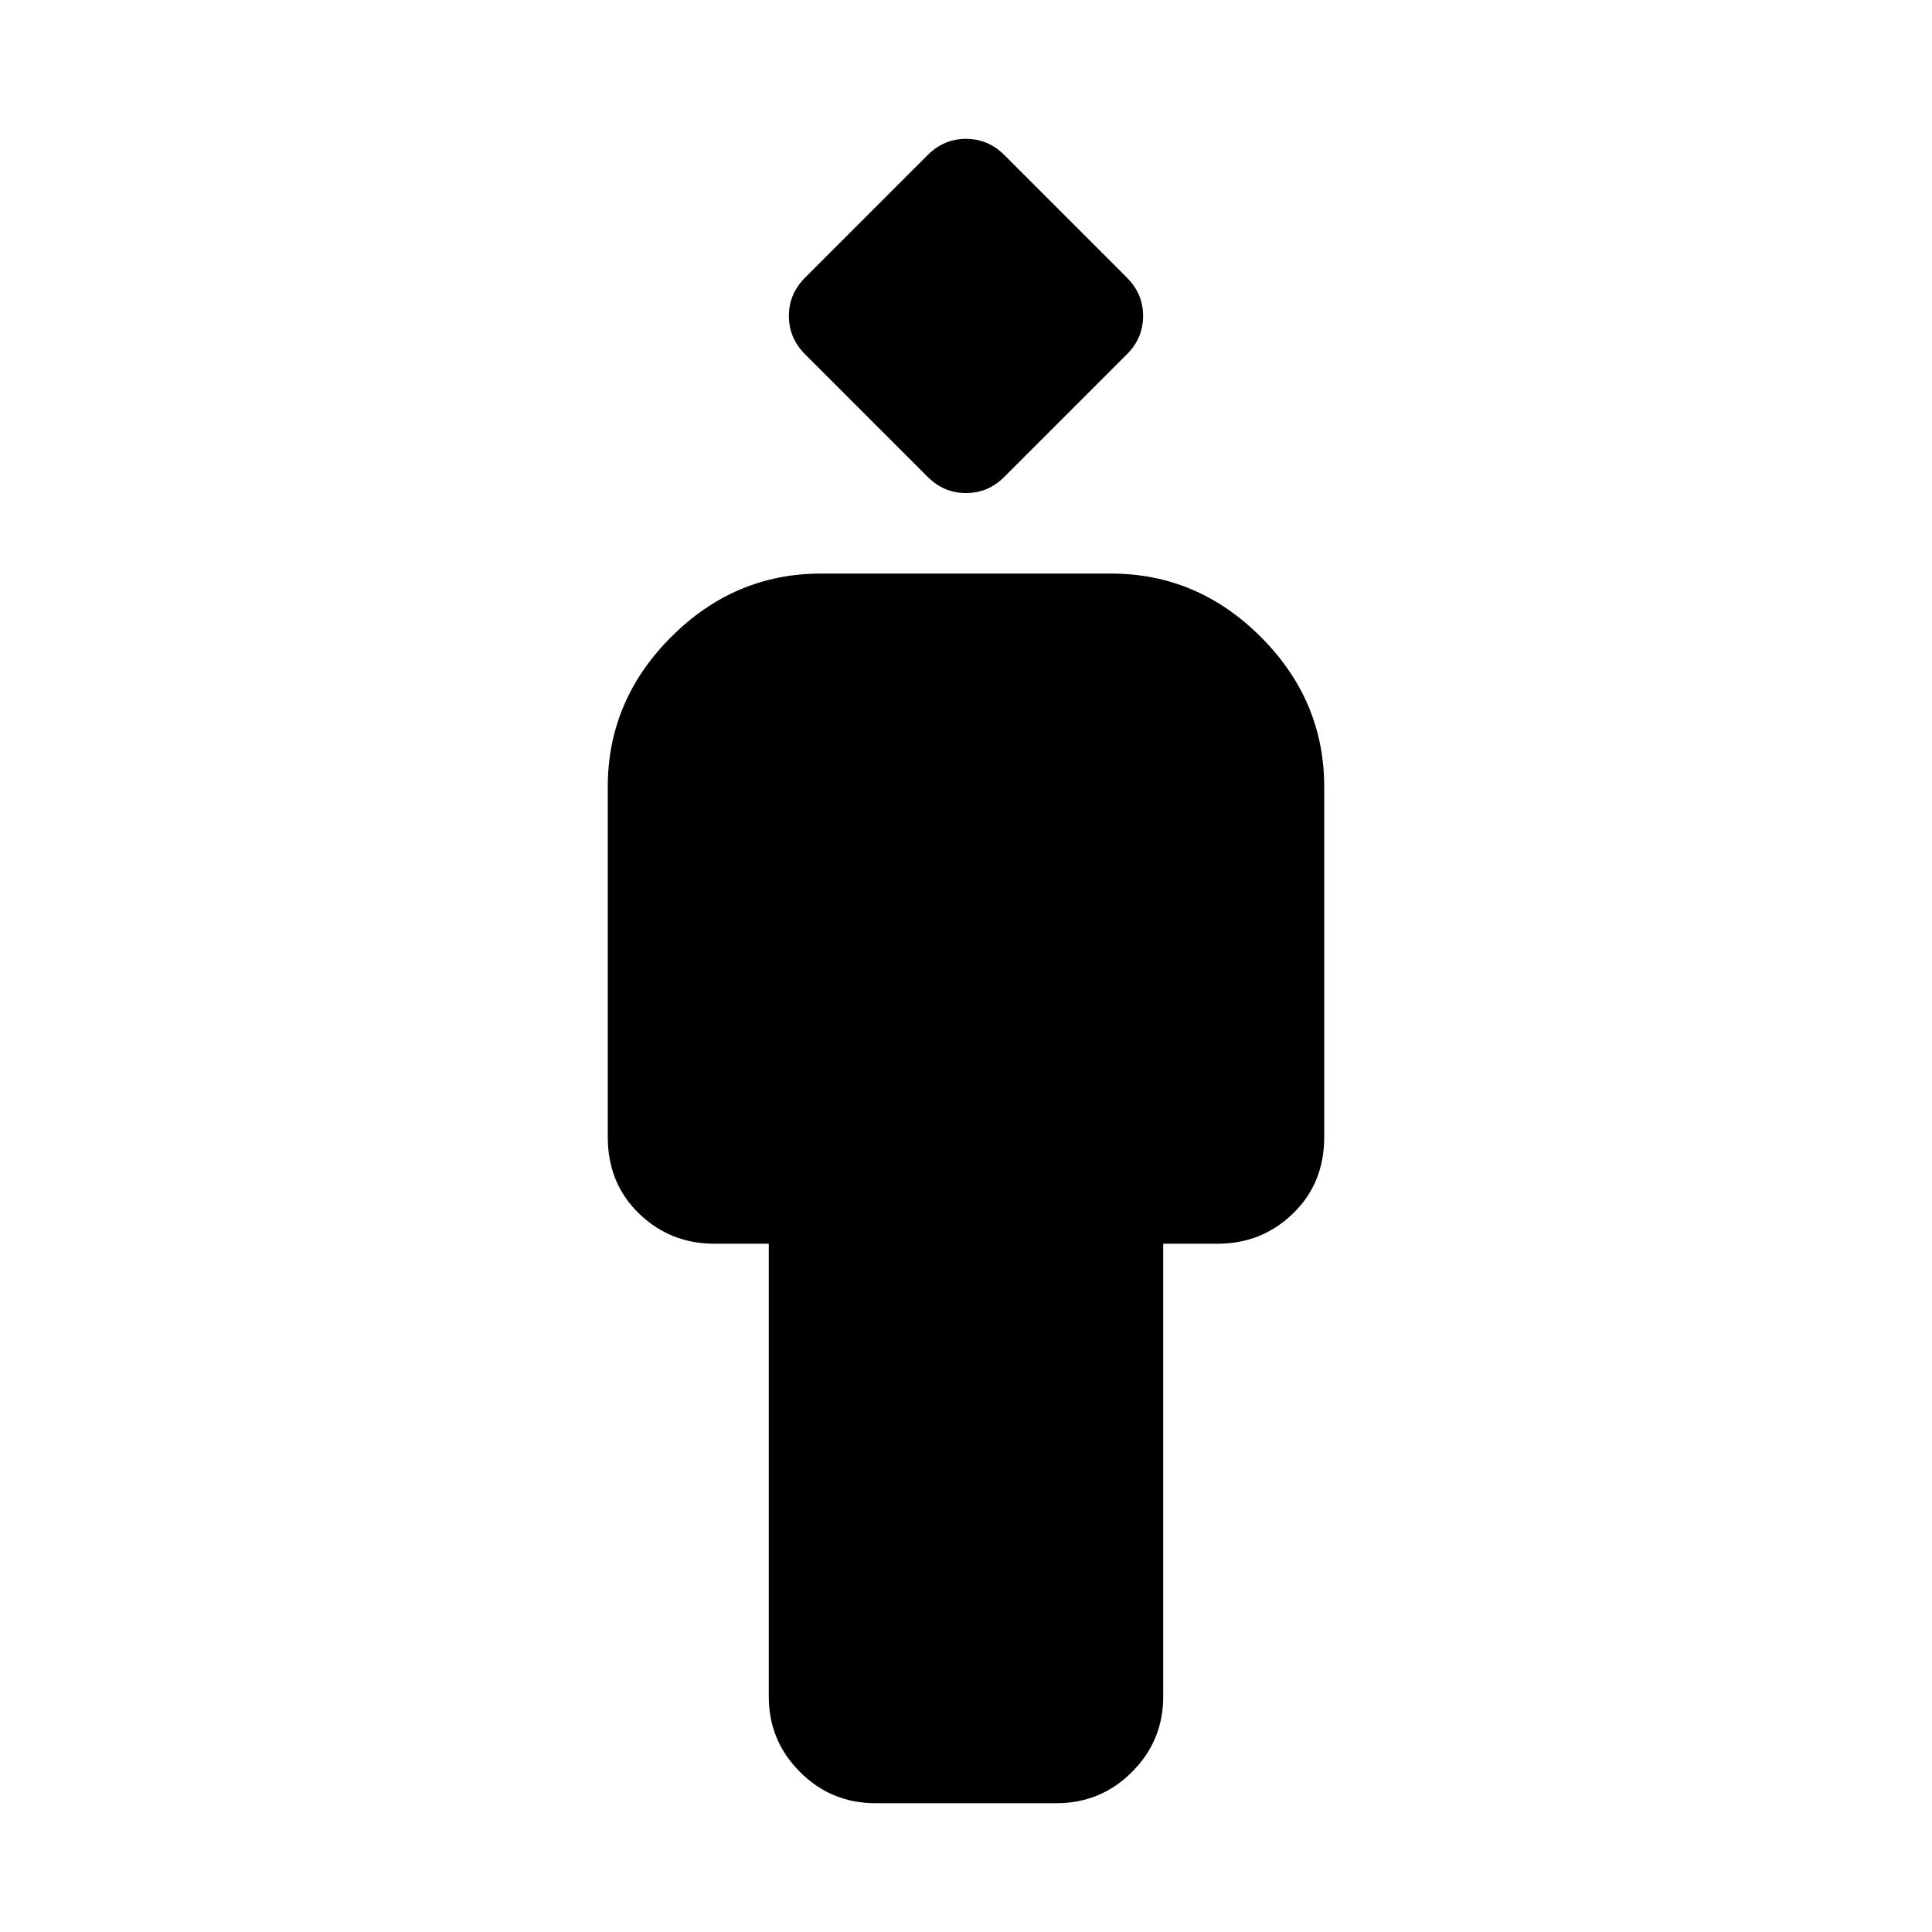 <svg xmlns="http://www.w3.org/2000/svg" height="24" width="24"><path d="M10.875 22.4q-.55 0-.937-.388-.388-.387-.388-.937V15.45h-.675q-.55 0-.937-.375-.388-.375-.388-.95v-4.35q0-1.075.788-1.863.787-.787 1.862-.787h3.6q1.075 0 1.862.787.788.788.788 1.863v4.35q0 .575-.388.95-.387.375-.937.375h-.675v5.625q0 .55-.388.937-.387.388-.937.388Zm.65-16.475L10 4.4q-.2-.2-.2-.475 0-.275.2-.475l1.525-1.525q.2-.2.475-.2.275 0 .475.2L14 3.45q.2.2.2.475 0 .275-.2.475l-1.525 1.525q-.2.2-.475.2-.275 0-.475-.2Z"/></svg>